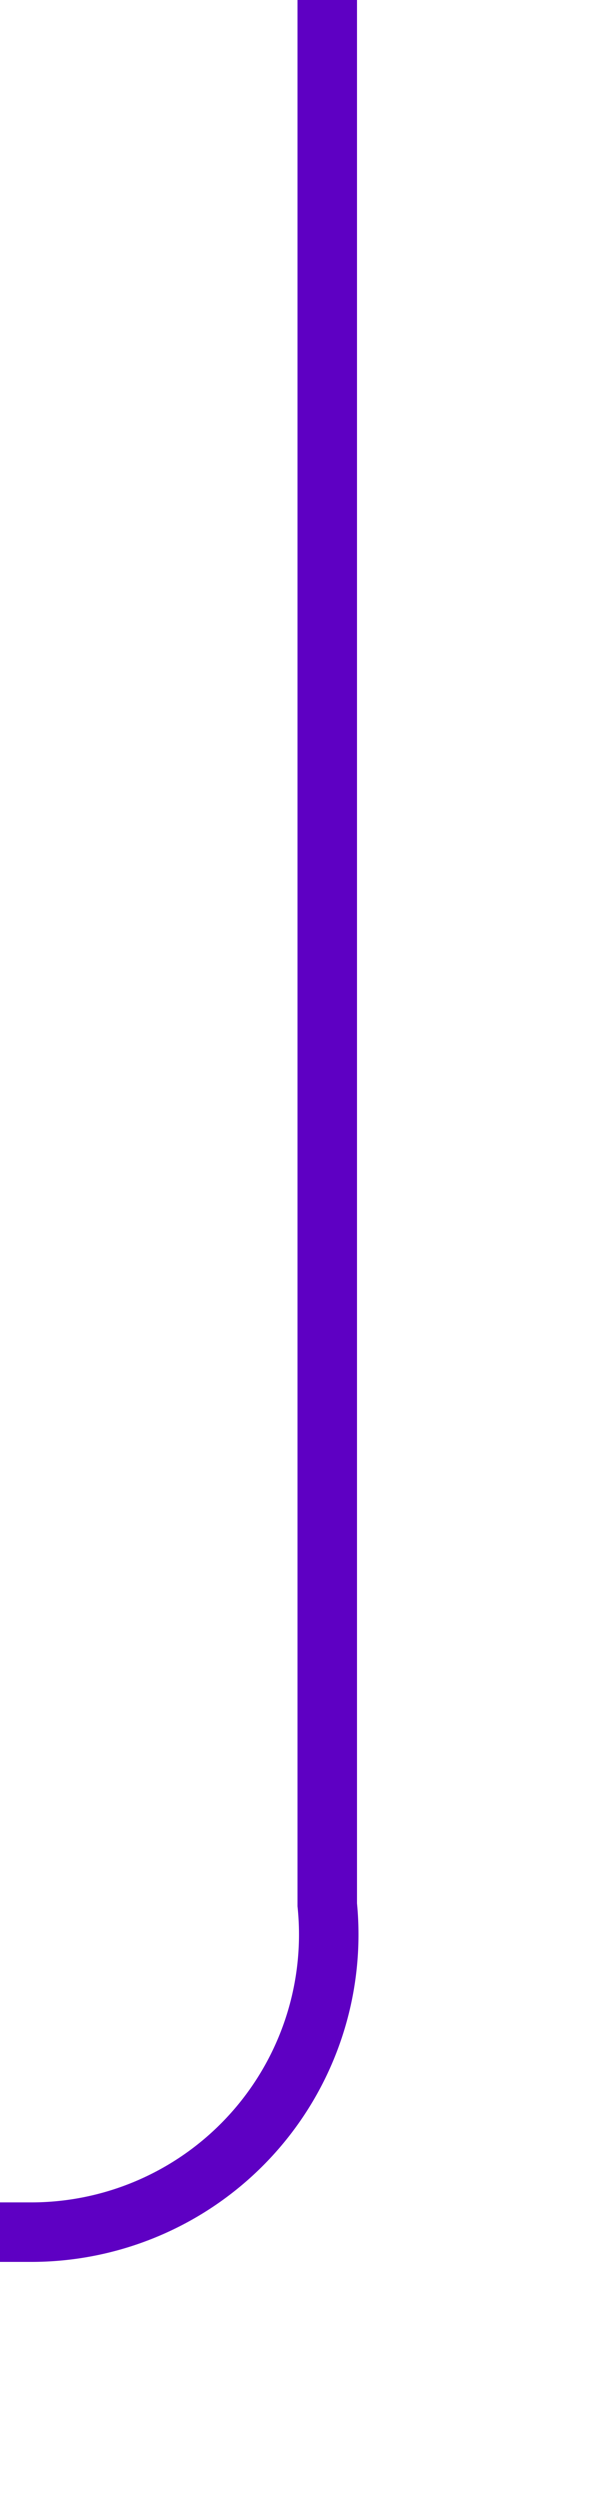 ﻿<?xml version="1.0" encoding="utf-8"?>
<svg version="1.1" xmlns:xlink="http://www.w3.org/1999/xlink" width="10px" height="42px" preserveAspectRatio="xMidYMin meet" viewBox="1686 431  8 42" xmlns="http://www.w3.org/2000/svg">
  <defs>
    <mask fill="white" id="clip117">
      <path d="M 1341 454  L 1439 454  L 1439 482  L 1341 482  Z M 1074 415  L 1693 415  L 1693 482  L 1074 482  Z " fill-rule="evenodd" />
    </mask>
  </defs>
  <path d="M 1690.5 431  L 1690.5 463  A 5 5 0 0 1 1685.5 468.5 L 1095 468.5  A 5 5 0 0 1 1090.5 463.5 L 1090.5 432  " stroke-width="1" stroke="#5e00c3" fill="none" mask="url(#clip117)" />
  <path d="M 1096.5 437.7  L 1090.5 431  L 1084.5 437.7  L 1090.5 435.4  L 1096.5 437.7  Z " fill-rule="nonzero" fill="#5e00c3" stroke="none" mask="url(#clip117)" />
</svg>